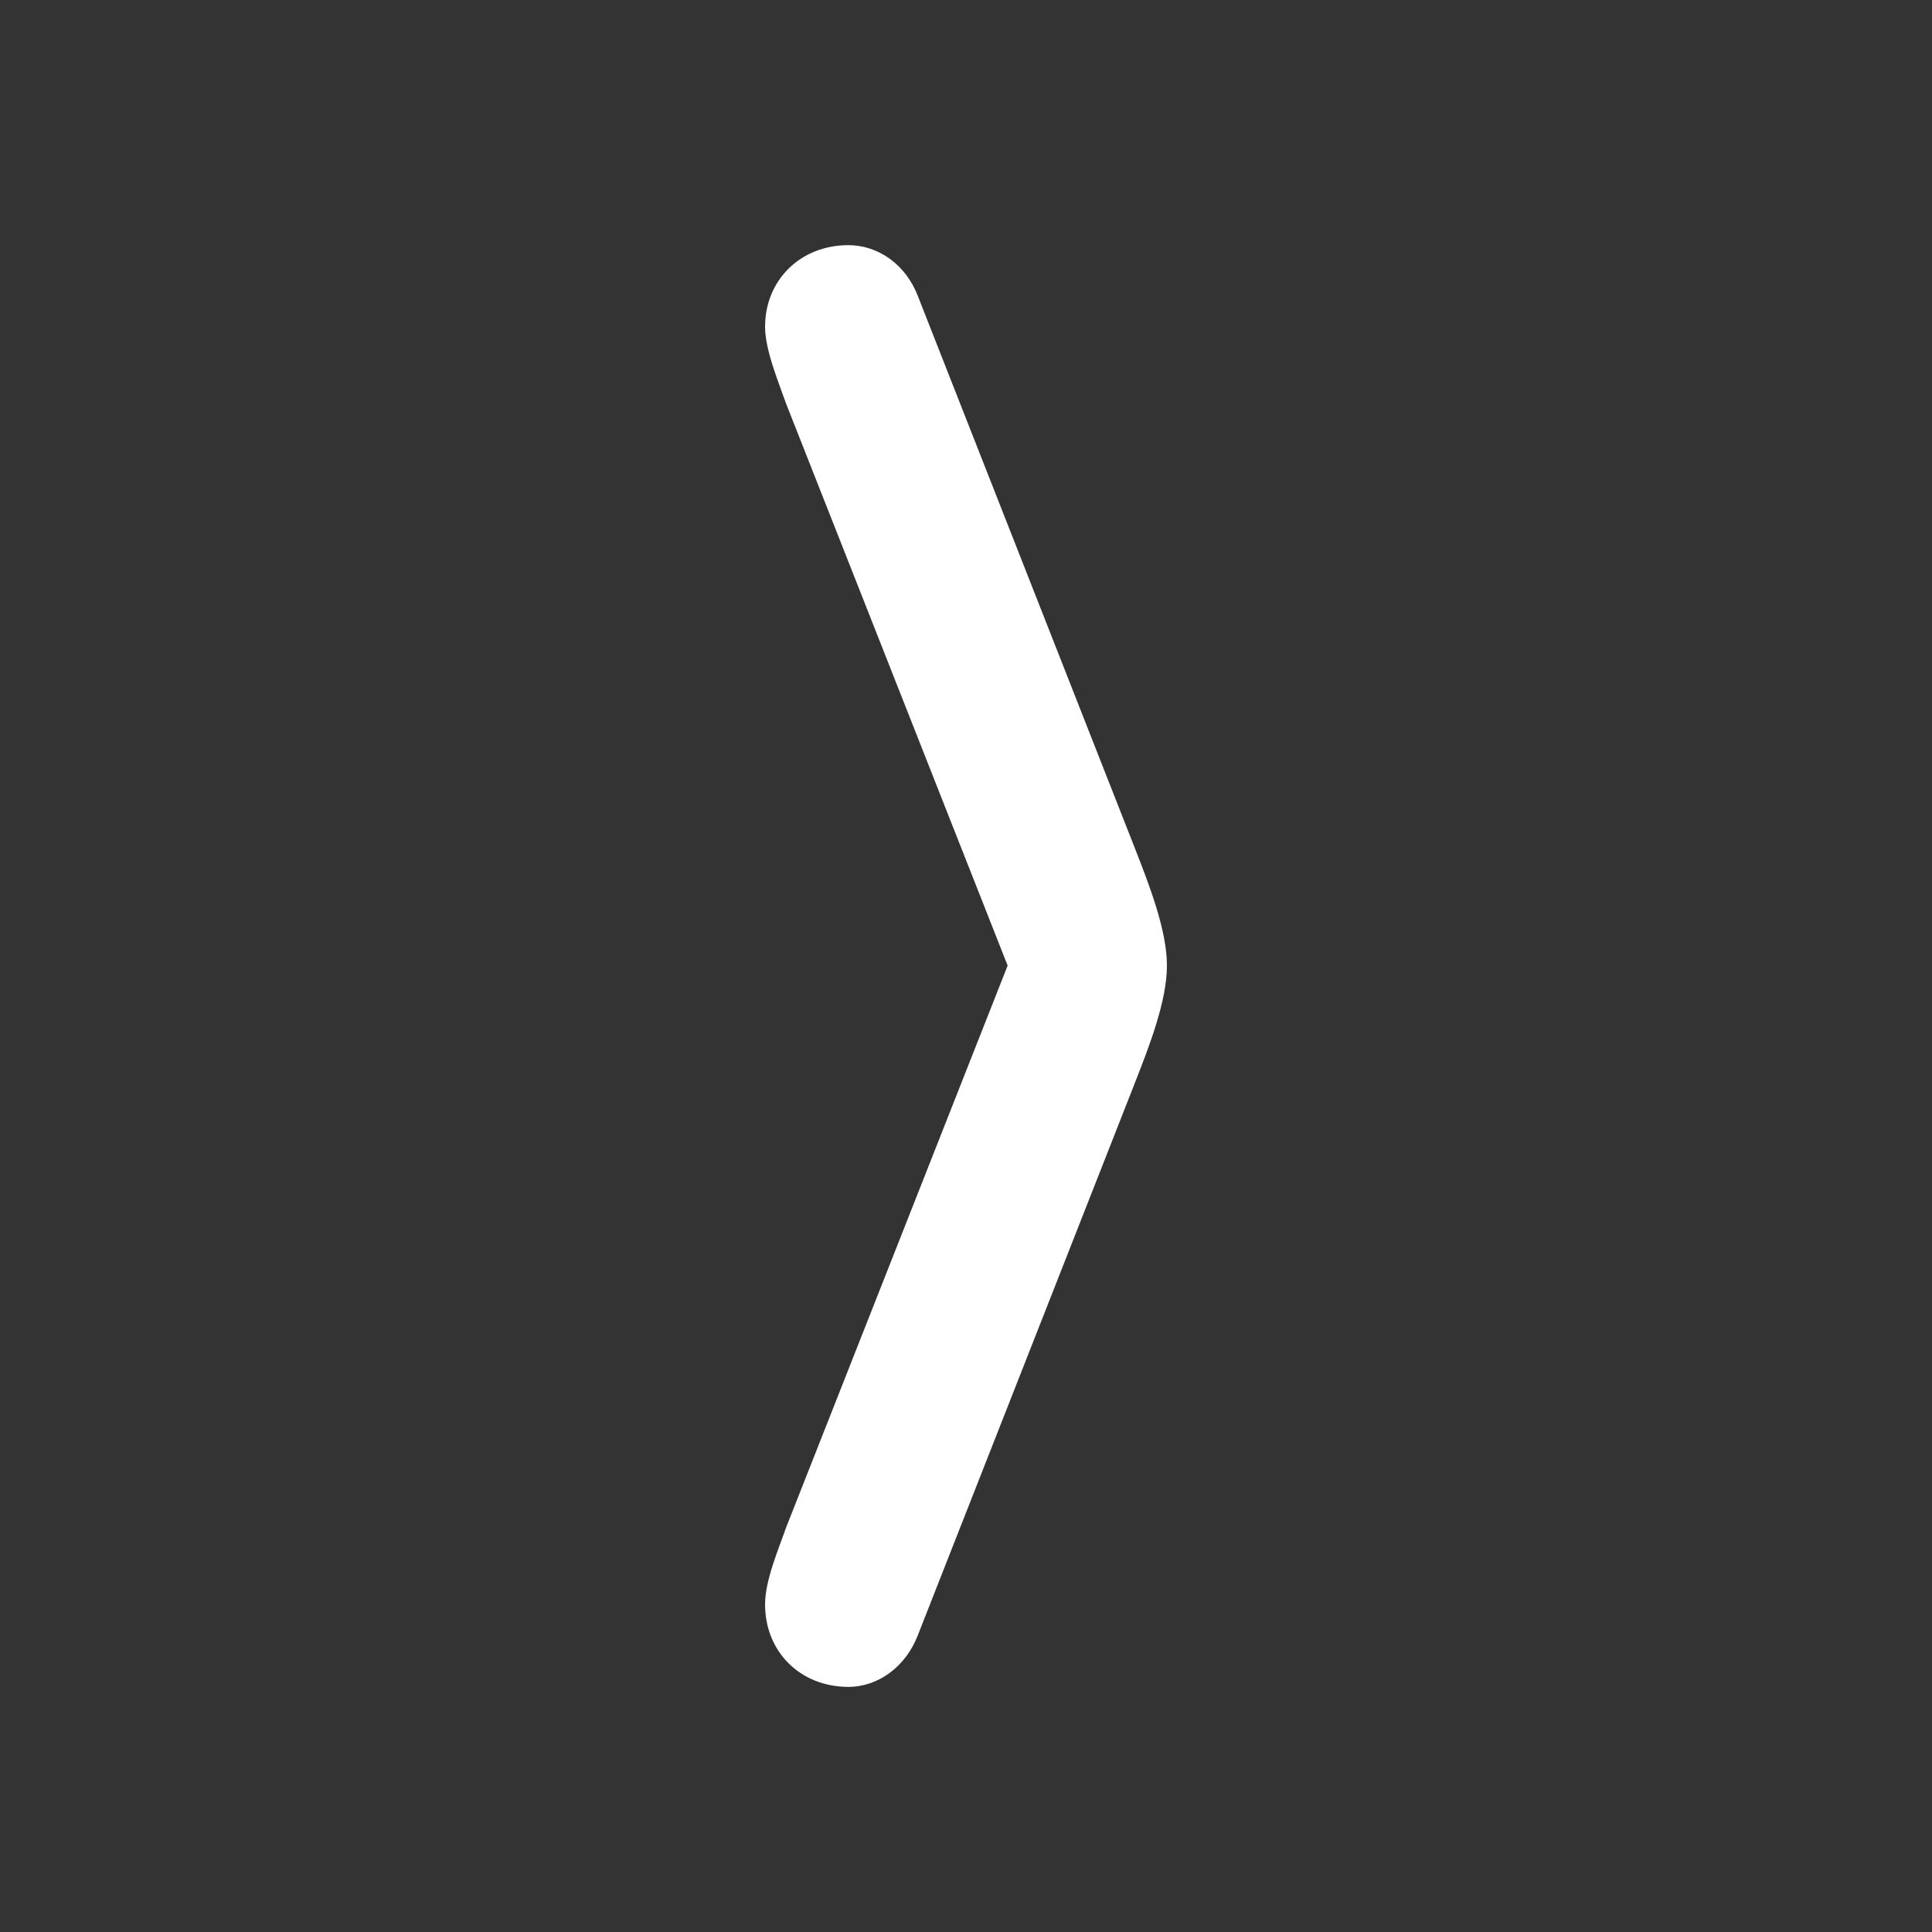 <?xml version="1.0" encoding="utf-8"?><!-- Uploaded to: SVG Repo, www.svgrepo.com, Generator: SVG Repo Mixer Tools -->
<svg fill="#ffffff" width="800px" height="800px" viewBox="0 0 56 56" xmlns="http://www.w3.org/2000/svg"><rect x="0" y="0" width="56" height="56" fill="#333333" stroke="none"/><path d="M 26.605 47.395 L 32.887 31.41 C 33.309 30.332 33.824 29.02 33.824 27.988 C 33.824 26.957 33.309 25.645 32.887 24.566 L 26.605 8.582 C 26.254 7.668 25.457 7.106 24.59 7.106 C 23.207 7.106 22.176 8.113 22.176 9.473 C 22.176 10.152 22.574 11.09 22.785 11.699 L 29.207 27.988 L 22.785 44.277 C 22.574 44.887 22.176 45.801 22.176 46.504 C 22.176 47.887 23.207 48.895 24.59 48.895 C 25.457 48.895 26.254 48.309 26.605 47.395 Z"/></svg>
